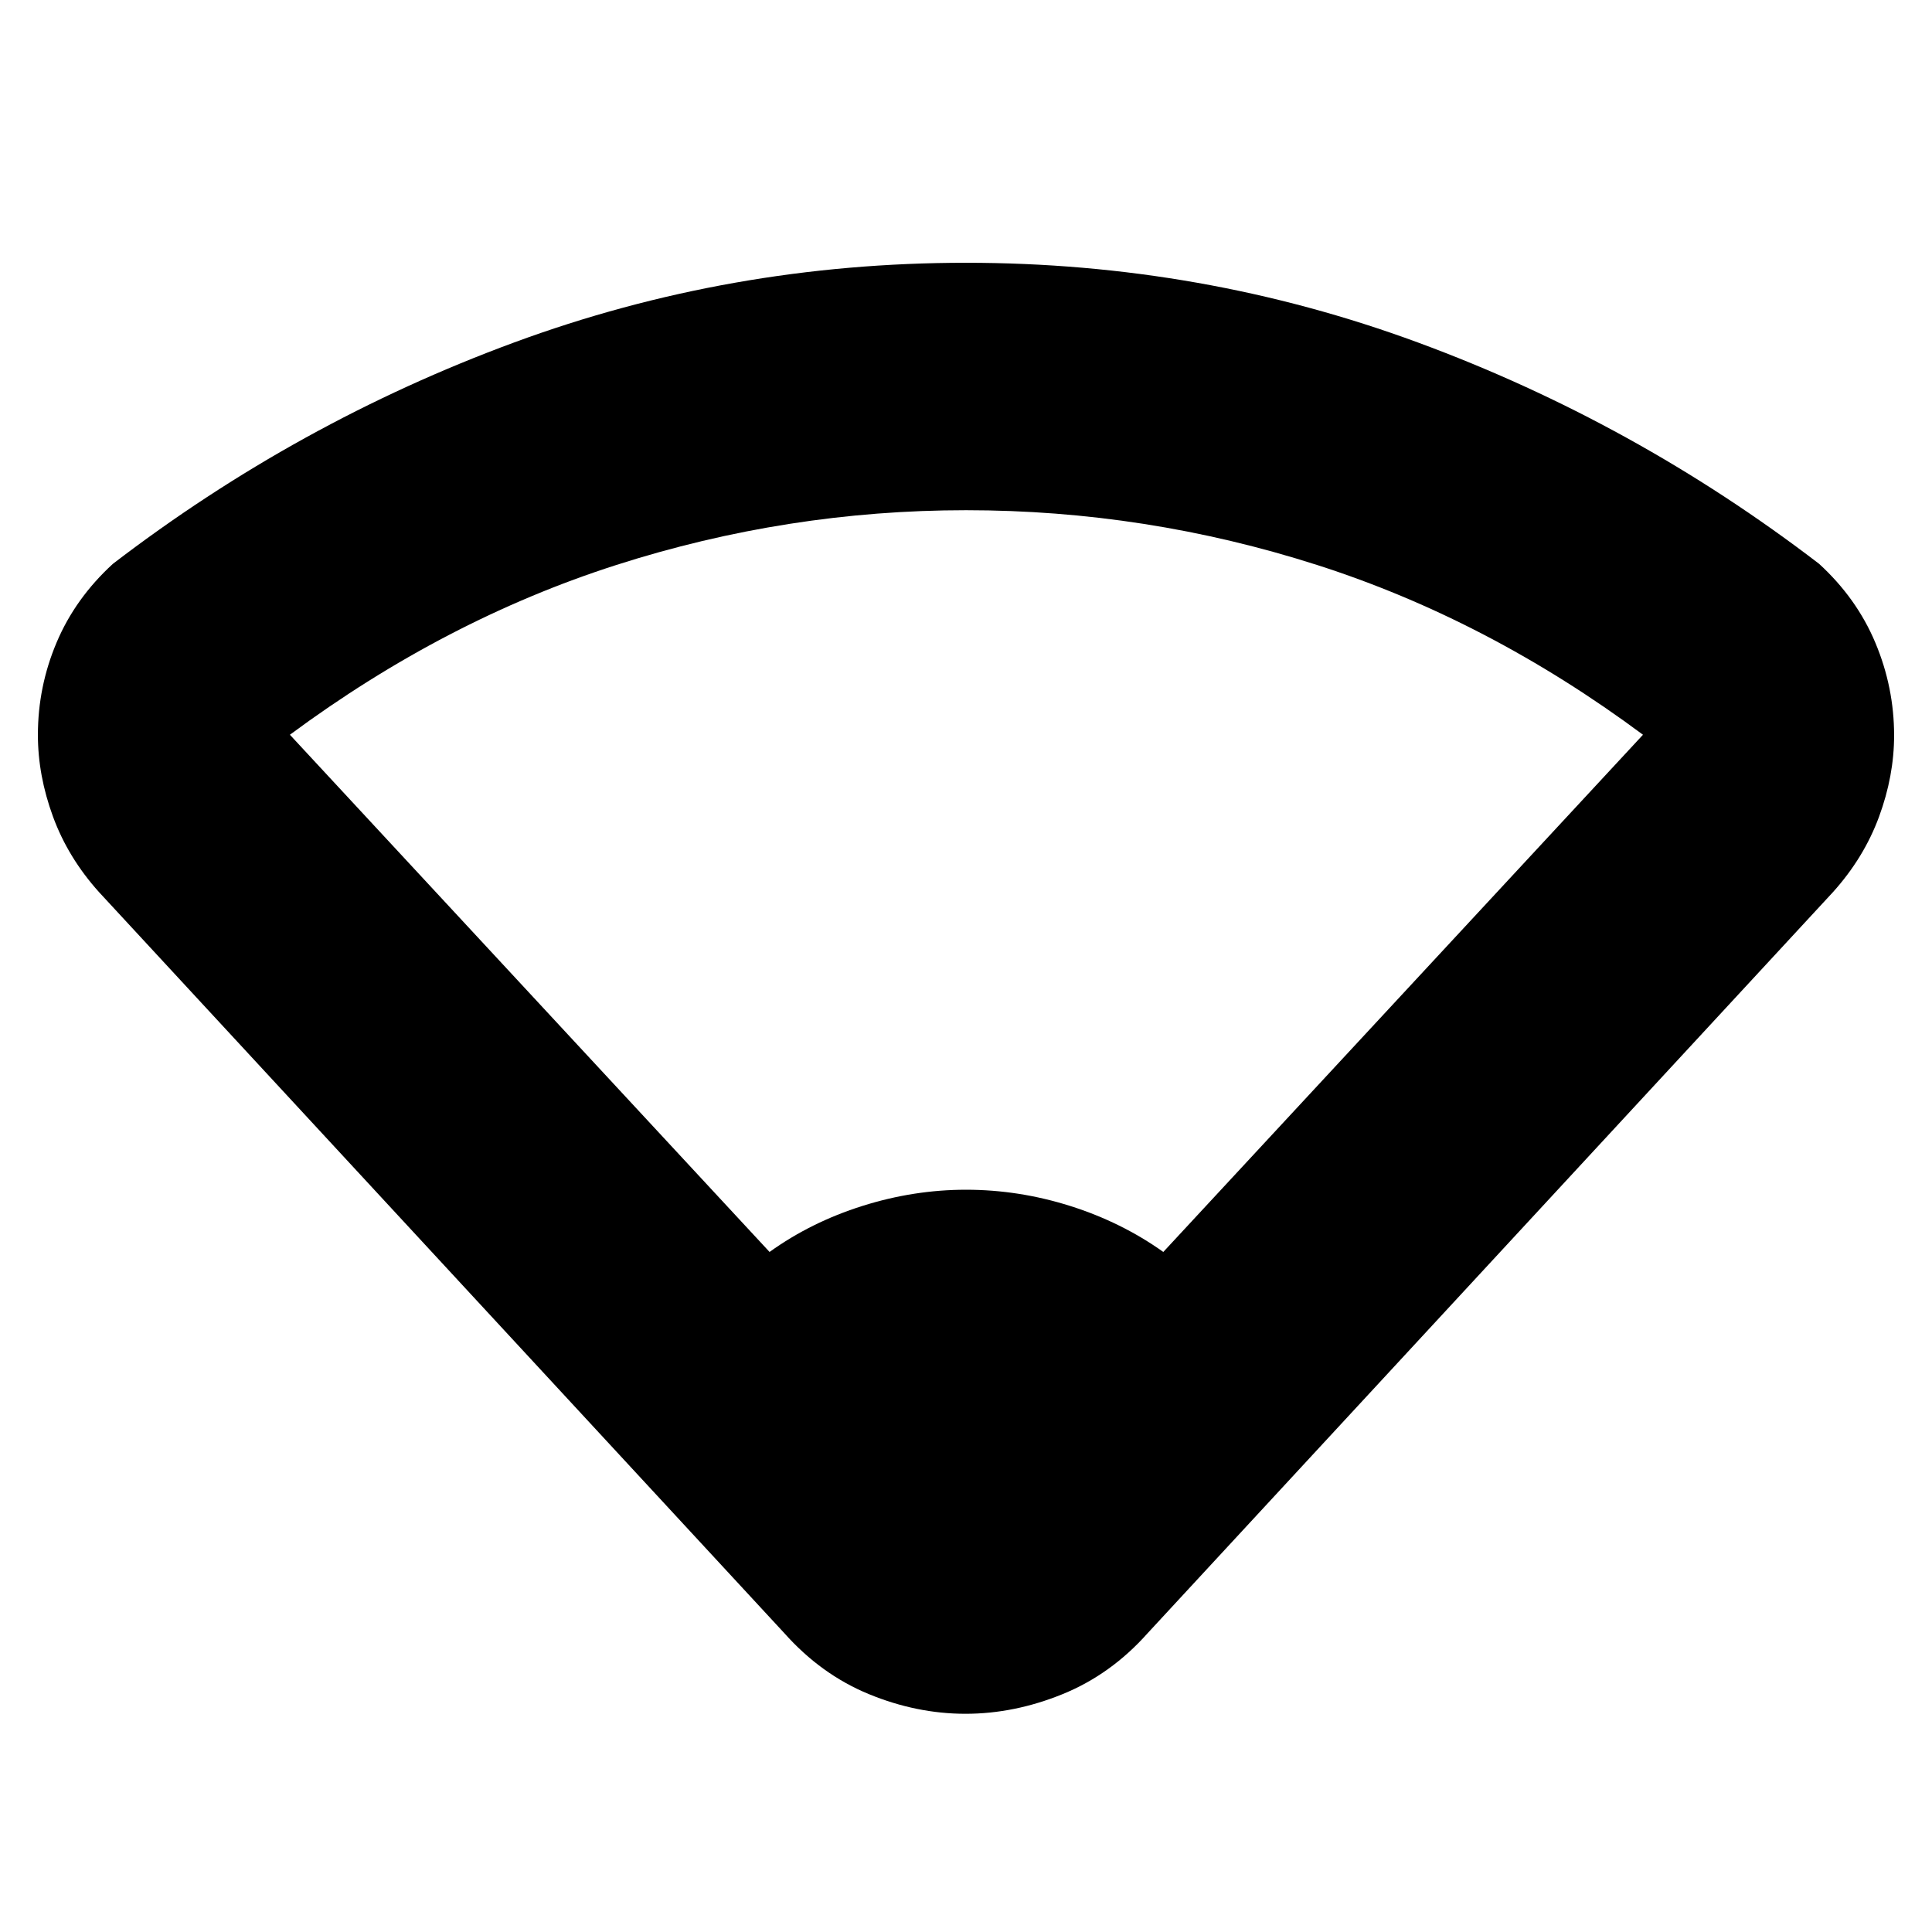 <svg xmlns="http://www.w3.org/2000/svg" height="24" viewBox="0 -960 960 960" width="24"><path d="M382.39-337.91q20.56-14.79 46.1-22.86 25.55-8.06 51.51-8.06 26.24 0 51.76 8.06 25.51 8.07 46.28 22.86l238.35-257q-76.95-57.14-161.95-84.36-85.01-27.21-174.39-27.21-88.83 0-173.79 27.21-84.97 27.22-162.21 84.36l238.34 257Zm7.35 189.43L49.26-516.65q-15.43-17.13-22.93-37.58-7.5-20.44-7.5-40.6 0-23.91 9.28-45.89t27.98-39.11q91.74-70.3 199.24-109.95 107.5-39.65 224.67-39.65 117.17 0 224.67 39.65 107.5 39.65 199.24 109.95 18.7 17.13 27.98 39.29 9.28 22.15 9.28 45.97 0 20.09-7.5 40.44-7.5 20.35-22.93 37.48L570.26-148.48Q552-127.96 528.01-118.2q-23.99 9.77-48.26 9.77t-48.01-9.77q-23.74-9.76-42-30.28Z"/></svg>